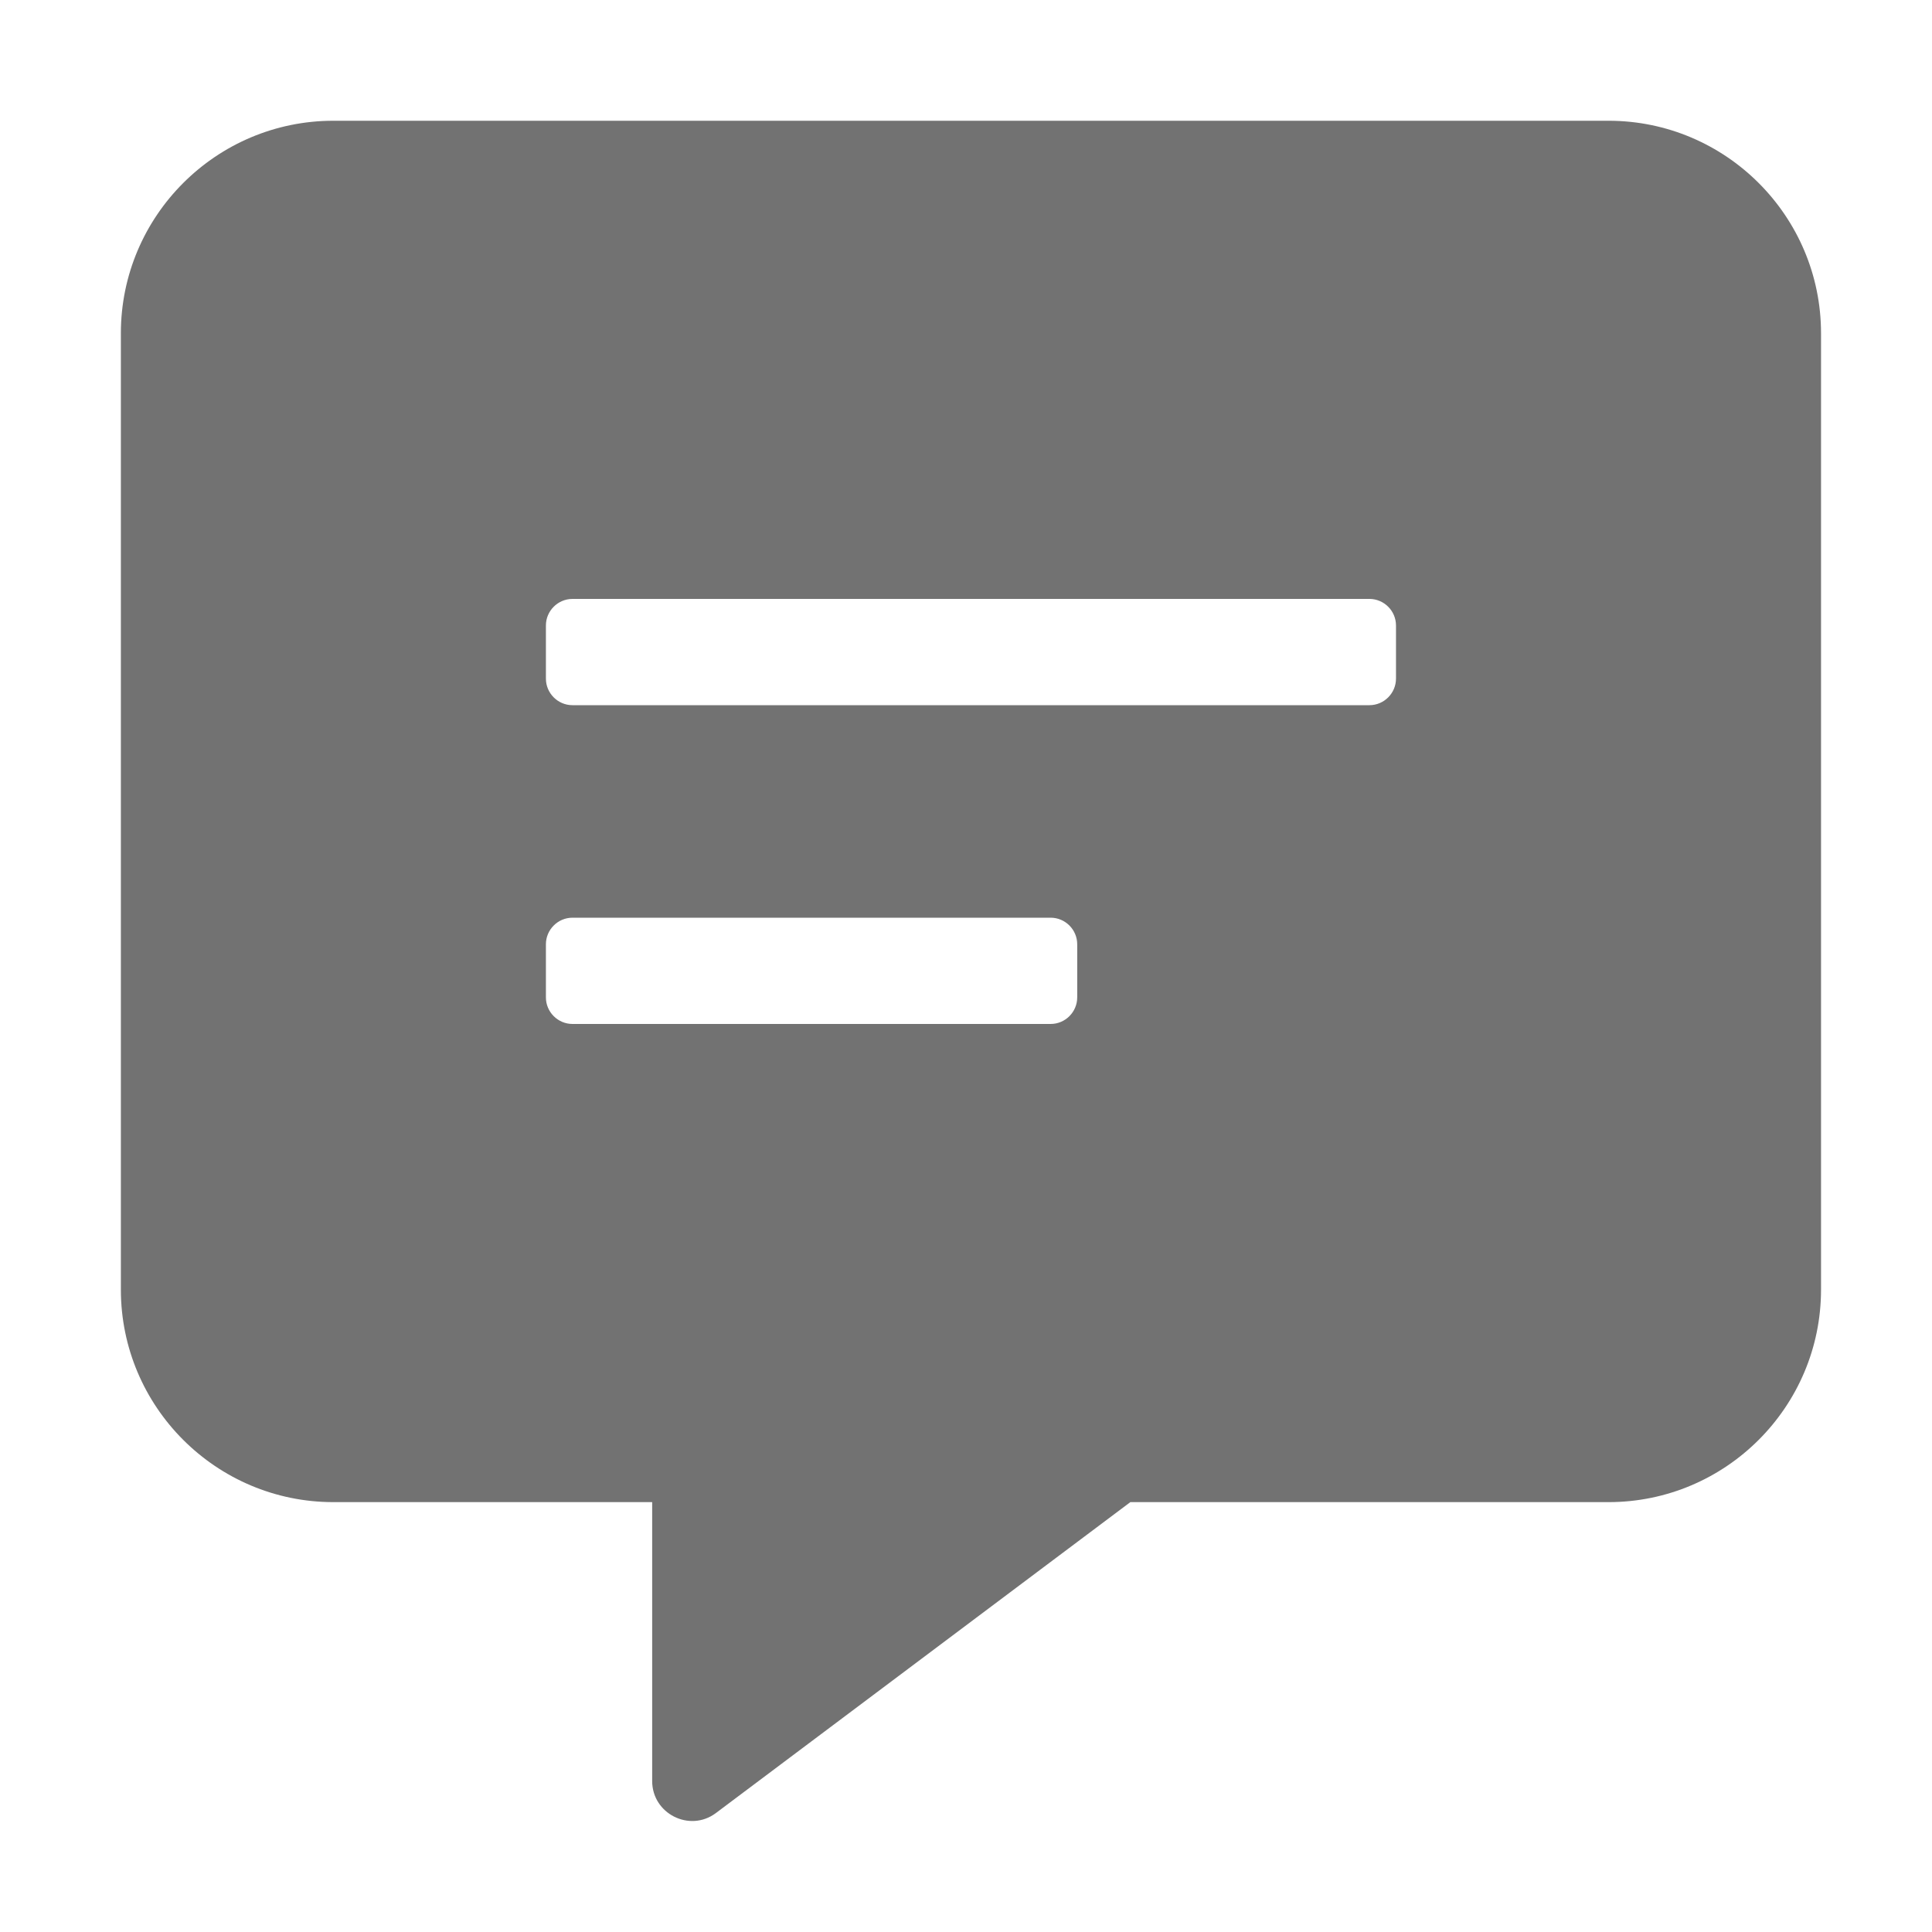 ﻿<?xml version='1.0' encoding='UTF-8'?>
<svg viewBox="-2.002 -2 32 31.997" xmlns="http://www.w3.org/2000/svg">
  <g transform="matrix(0.055, 0, 0, 0.055, 0, 0)">
    <path d="M448, 0L64, 0C28.7, 0 0, 28.7 0, 64L0, 352C0, 387.3 28.7, 416 64, 416L160, 416L160, 500C160, 509.8 171.2, 515.5 179.1, 509.7L304, 416L448, 416C483.3, 416 512, 387.3 512, 352L512, 64C512, 28.7 483.3, 0 448, 0zM288, 264C288, 268.4 284.4, 272 280, 272L136, 272C131.6, 272 128, 268.4 128, 264L128, 248C128, 243.6 131.6, 240 136, 240L280, 240C284.4, 240 288, 243.6 288, 248L288, 264zM384, 168C384, 172.4 380.4, 176 376, 176L136, 176C131.6, 176 128, 172.4 128, 168L128, 152C128, 147.6 131.6, 144 136, 144L376, 144C380.4, 144 384, 147.6 384, 152L384, 168z" fill="#727272" fill-opacity="1" class="Black" />
  </g>
</svg>